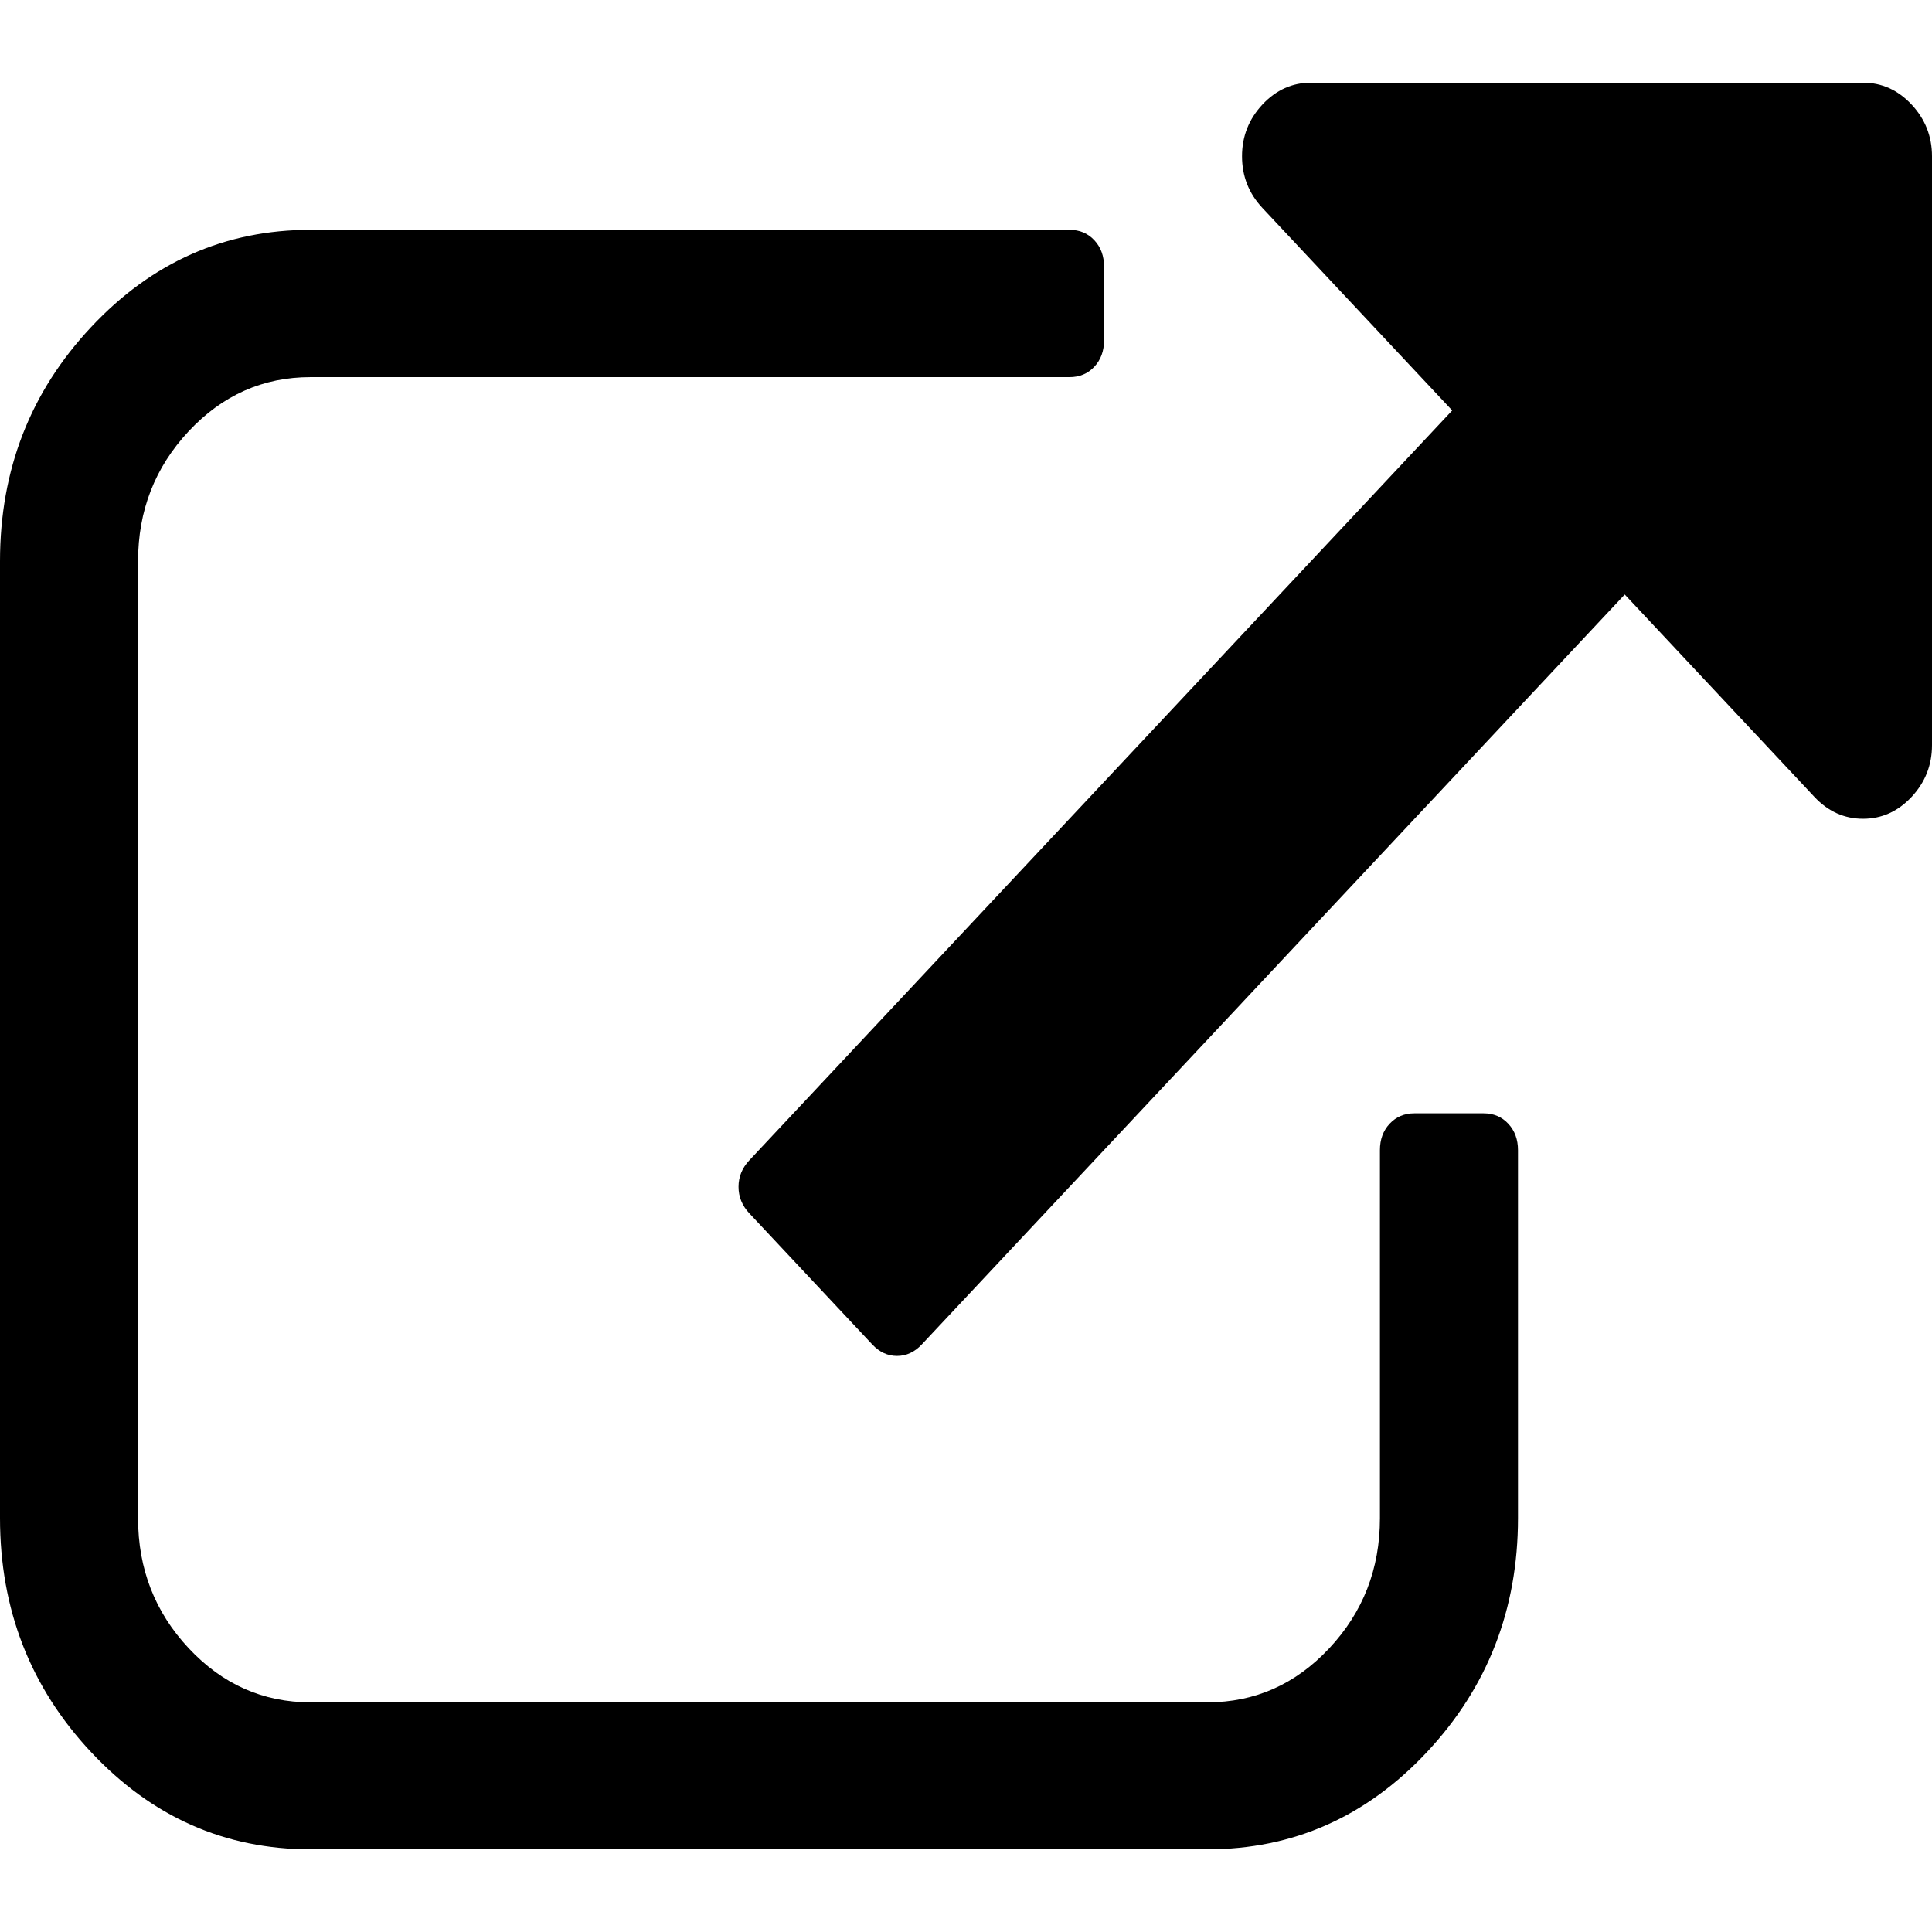 <?xml version="1.0" encoding="UTF-8" standalone="no"?>
<svg height="24" viewBox="0 0 24 24" width="24" version="1.1">
  <path
     d="m 18.857,14.286 0,4.572 q 0,1.7 -1.132,2.908 Q 16.594,22.973 15,22.973 l -11.143,0 q -1.594,0 -2.725,-1.207 Q 0,20.559 0,18.858 L 0,6.971 Q 0,5.27 1.132,4.063 2.263,2.855 3.857,2.855 l 9.429,0 q 0.188,0 0.308,0.129 0.121,0.129 0.121,0.329 l 0,0.914 q 0,0.2 -0.121,0.329 -0.121,0.129 -0.308,0.129 l -9.429,0 q -0.884,0 -1.513,0.672 -0.629,0.672 -0.629,1.615 l 0,11.888 q 0,0.943 0.629,1.615 0.629,0.672 1.513,0.672 l 11.143,0 q 0.884,0 1.513,-0.672 0.629,-0.672 0.629,-1.615 l 0,-4.572 q 0,-0.2 0.121,-0.329 0.121,-0.129 0.308,-0.129 l 0.857,0 q 0.188,0 0.308,0.129 0.121,0.129 0.121,0.329 z M 24,1.941 24,9.257 q 0,0.371 -0.254,0.643 -0.254,0.271 -0.603,0.271 -0.348,0 -0.603,-0.271 l -2.357,-2.515 -8.732,9.316 q -0.134,0.143 -0.308,0.143 -0.174,0 -0.308,-0.143 L 9.308,15.072 q -0.134,-0.143 -0.134,-0.329 0,-0.186 0.134,-0.329 L 18.04,5.099 15.683,2.584 q -0.254,-0.271 -0.254,-0.643 0,-0.371 0.254,-0.643 0.254,-0.271 0.603,-0.271 l 6.857,0 q 0.348,0 0.603,0.271 Q 24,1.57 24,1.941 Z"/>
</svg>
